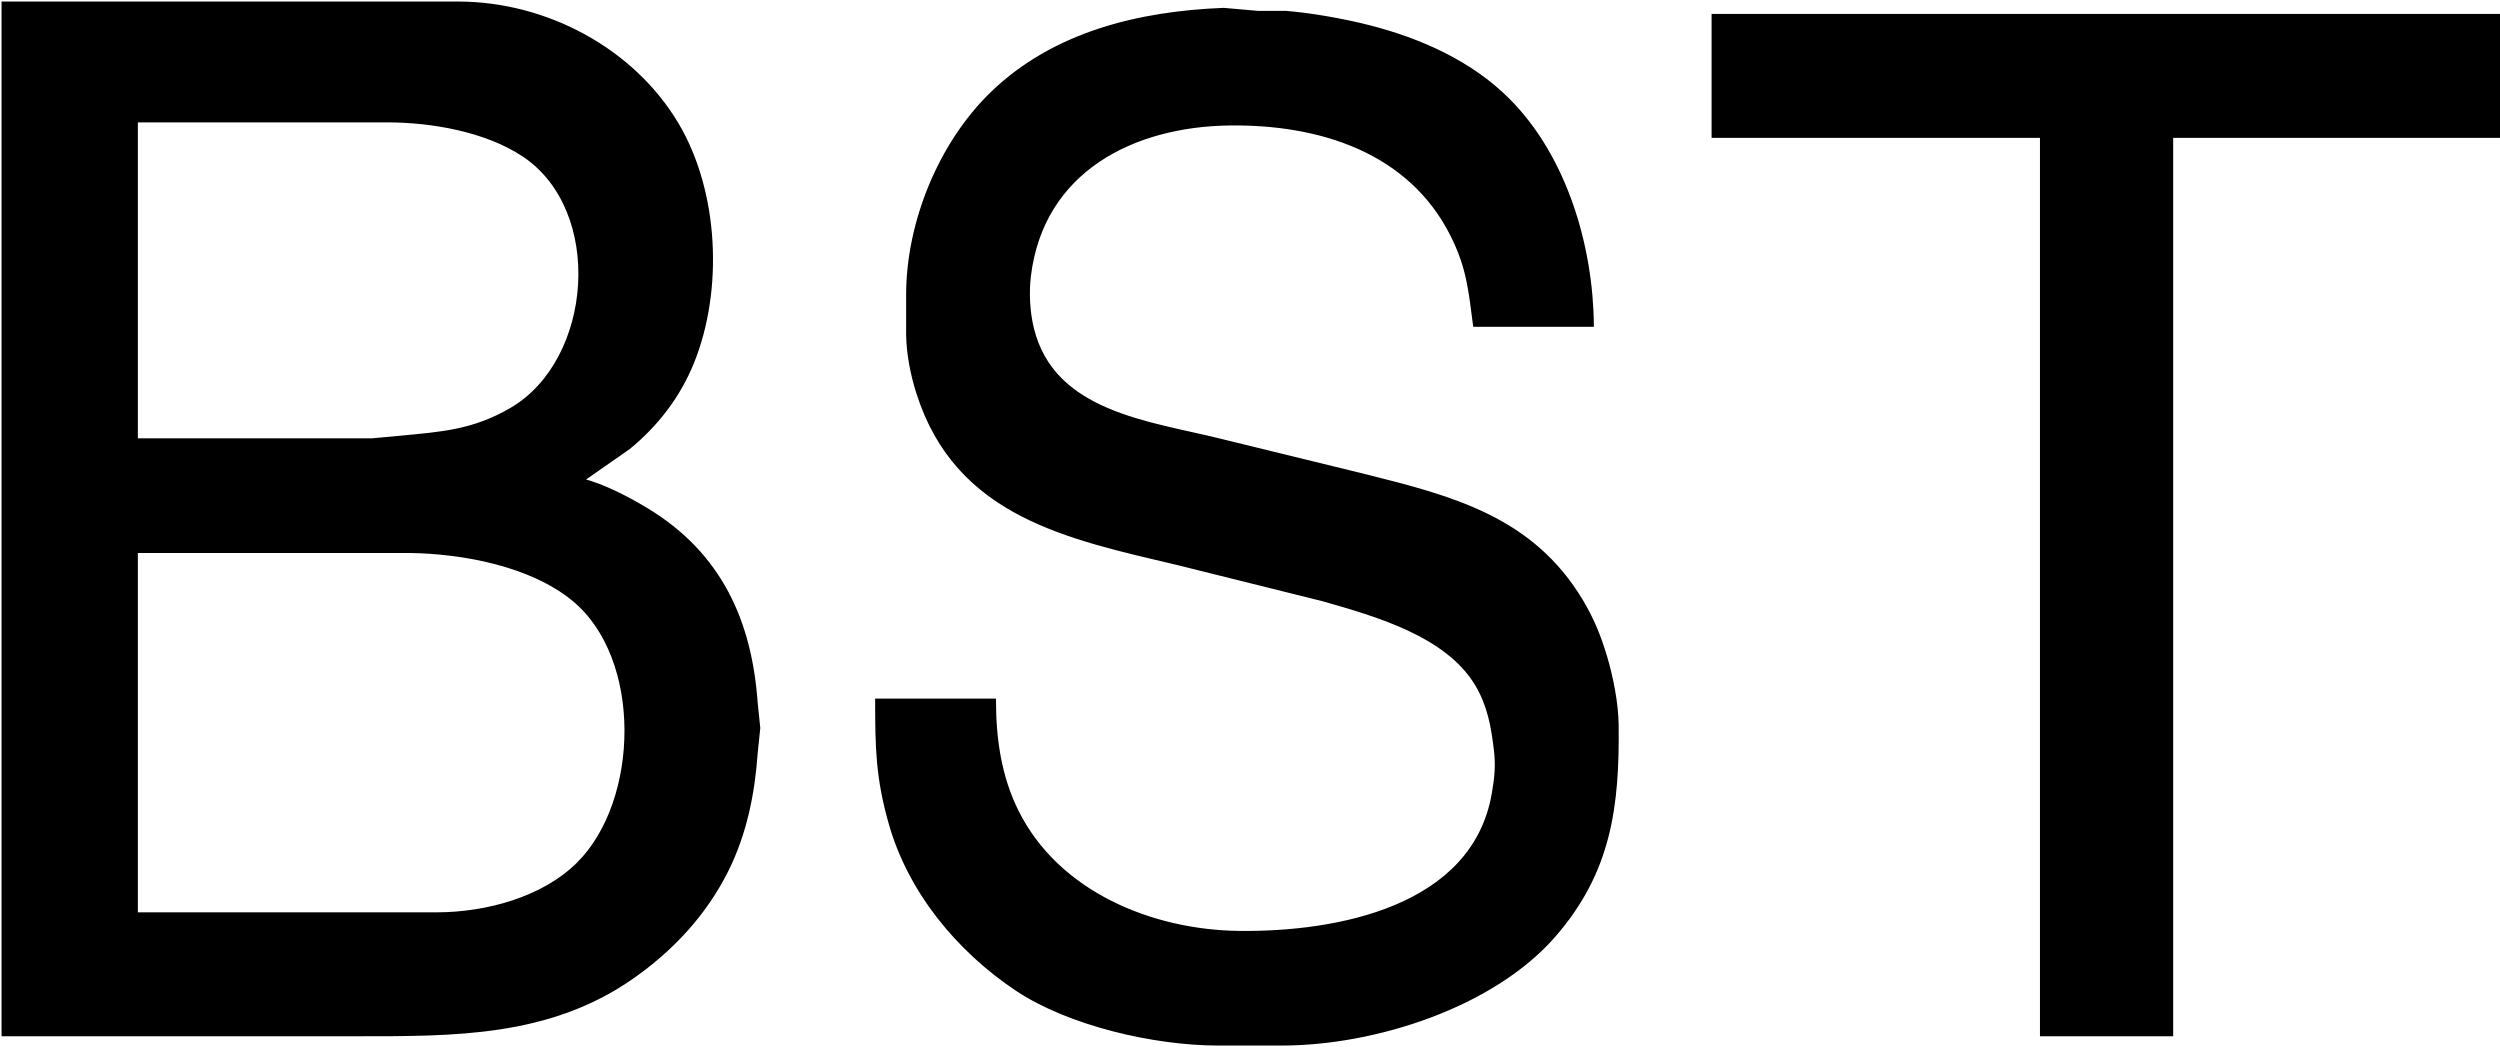 <?xml version="1.0" encoding="UTF-8" standalone="no"?>
<svg 
     width="807" 
	 height="338"
     viewBox="0 0 807 338">
  <path id="Selection"
        fill="#000000" stroke="black" stroke-width="1"
        d="M 1.00,1.00
           C 1.00,1.00 1.00,334.00 1.00,334.00
             1.00,334.00 115.00,334.00 115.00,334.00
             146.23,334.00 177.08,334.35 204.00,315.56
             216.87,306.58 227.57,295.12 234.63,281.00
             240.58,269.09 243.17,256.13 244.09,243.00
             244.09,243.00 244.92,235.00 244.92,235.00
             244.92,235.00 244.09,227.00 244.09,227.00
             242.24,200.57 232.49,178.92 209.00,164.61
             203.11,161.03 194.66,156.57 188.00,155.00
             188.00,155.00 203.00,144.54 203.00,144.54
             212.07,137.10 219.14,127.88 223.55,117.00
             233.02,93.62 231.58,61.85 218.55,40.00
             204.10,15.77 176.03,1.04 148.00,1.00
             148.00,1.00 1.00,1.00 1.00,1.00 Z
           M 321.00,226.00
           C 321.00,226.00 283.00,226.00 283.00,226.00
             283.00,241.19 283.15,251.06 287.43,266.00
             293.70,287.90 309.25,306.67 328.00,319.25
             345.00,330.66 372.62,336.97 393.00,337.00
             393.00,337.00 414.00,337.00 414.00,337.00
             443.72,336.95 481.85,324.83 501.71,302.00
             519.70,281.32 522.30,260.20 522.00,234.00
             521.92,227.06 520.26,218.65 518.28,212.00
             516.33,205.46 514.06,199.88 510.55,194.00
             494.63,167.32 468.84,160.59 441.00,153.63
             441.00,153.63 394.00,142.13 394.00,142.13
             371.16,136.42 339.95,133.54 333.24,106.00
             331.94,100.67 331.62,94.44 332.29,89.00
             336.45,55.18 365.59,40.37 397.00,40.00
             425.63,39.67 454.96,48.48 468.73,76.00
             473.94,86.41 474.53,93.86 476.00,105.00
             476.00,105.00 514.00,105.00 514.00,105.00
             513.77,79.38 505.26,50.59 486.83,32.17
             474.71,20.05 458.39,12.83 442.00,8.63
             434.00,6.58 423.22,4.65 415.00,4.00
             415.00,4.00 406.00,4.00 406.00,4.00
             406.00,4.00 395.00,3.04 395.00,3.04
             367.84,4.09 340.20,10.66 320.09,30.17
             303.42,46.34 293.04,71.82 293.00,95.00
             293.00,95.00 293.00,108.00 293.00,108.00
             293.08,114.27 294.43,121.04 296.34,127.00
             308.99,166.47 344.80,173.54 380.00,181.88
             380.00,181.88 427.00,193.58 427.00,193.58
             444.00,198.43 467.09,204.91 476.65,221.00
             480.63,227.70 481.81,234.41 482.72,242.00
             483.34,247.21 482.94,250.90 482.08,256.00
             475.81,293.19 431.45,301.36 400.00,301.00
             371.82,300.67 341.54,288.33 328.37,262.00
             322.74,250.75 321.00,238.43 321.00,226.00 Z
           M 553.00,5.00
           C 553.00,5.00 553.00,44.00 553.00,44.00
             553.00,44.00 659.00,44.00 659.00,44.00
             659.00,44.00 659.00,334.00 659.00,334.00
             659.00,334.00 701.00,334.00 701.00,334.00
             701.00,334.00 701.00,44.00 701.00,44.00
             701.00,44.00 807.00,44.00 807.00,44.00
             807.00,44.00 807.00,5.00 807.00,5.00
             807.00,5.00 553.00,5.00 553.00,5.00 Z
           M 44.00,142.00
           C 44.00,142.00 44.00,39.00 44.00,39.00
             44.00,39.00 125.00,39.00 125.00,39.00
             139.39,39.02 156.87,42.03 169.00,50.10
             195.66,67.85 191.94,116.43 165.00,132.12
             152.76,139.25 142.52,139.88 129.00,141.17
             129.00,141.17 120.00,142.00 120.00,142.00
             120.00,142.00 44.00,142.00 44.00,142.00 Z
           M 44.00,295.00
           C 44.00,295.00 44.00,178.00 44.00,178.00
             44.00,178.00 132.00,178.00 132.00,178.00
             149.39,178.21 171.29,182.27 185.00,193.47
             208.01,212.25 206.97,258.46 186.71,278.71
             175.28,290.15 156.81,294.98 141.00,295.00
             141.00,295.00 44.00,295.00 44.00,295.00 Z" />
</svg>
